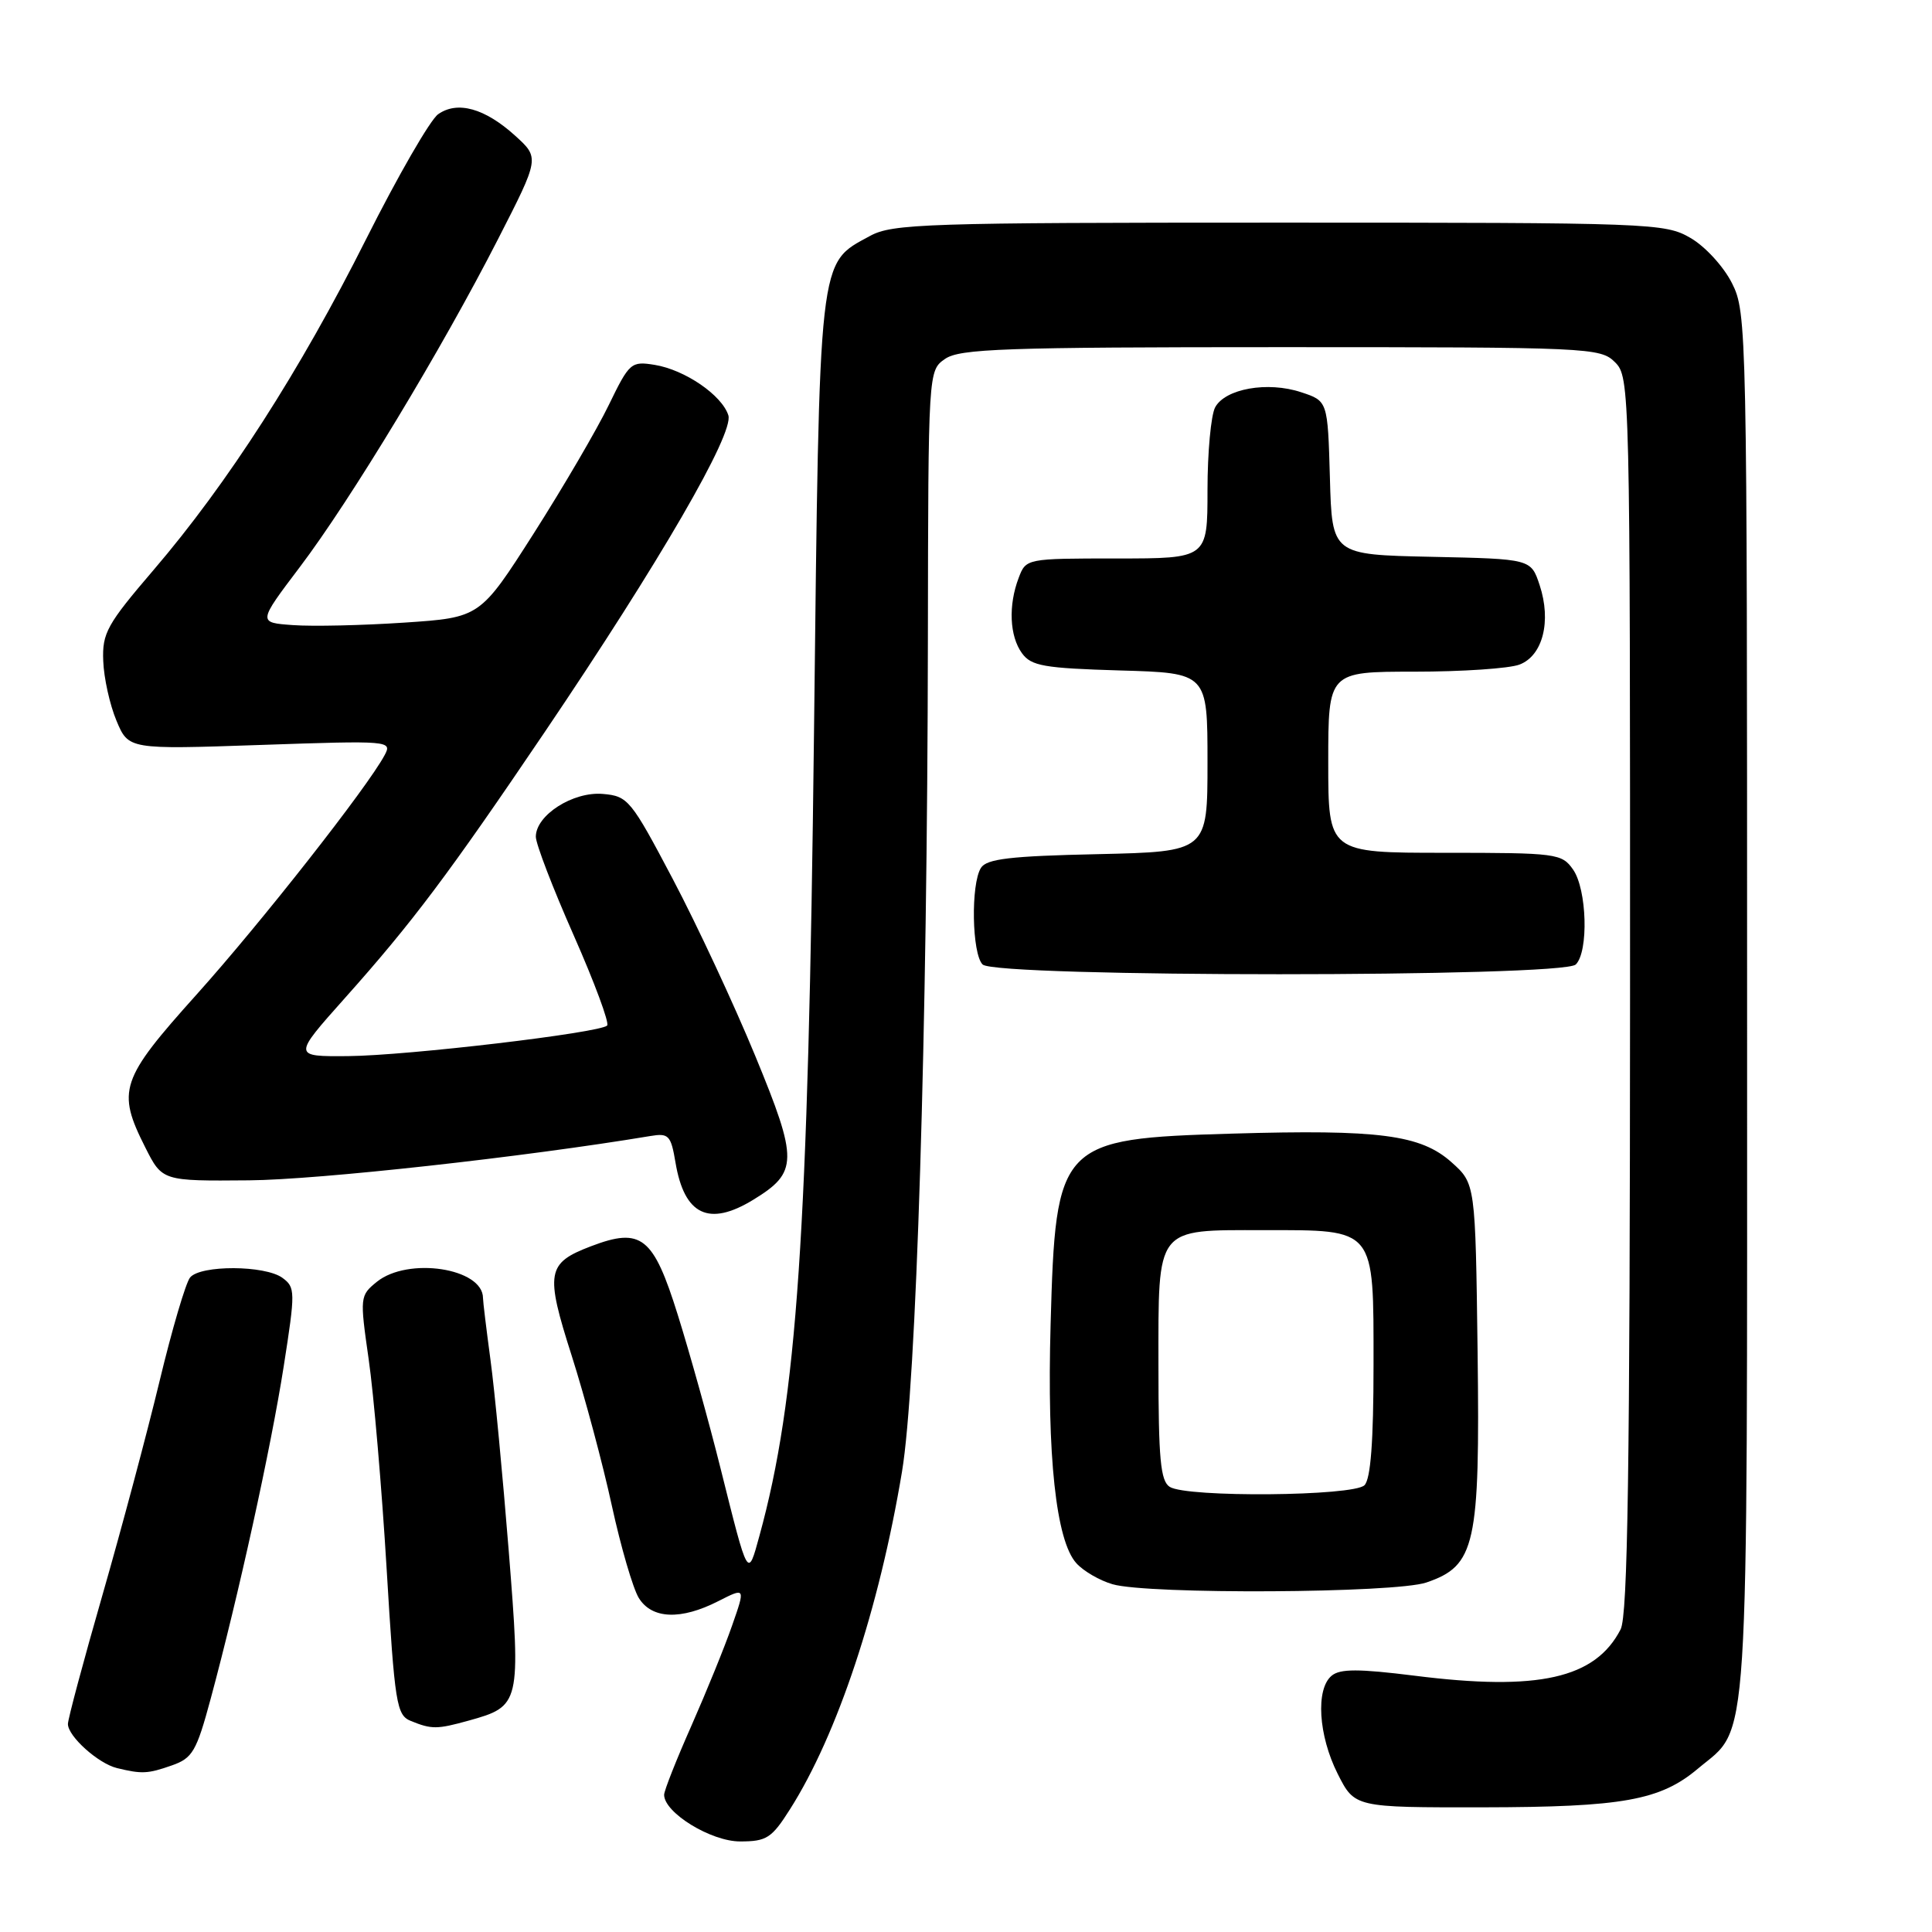 <?xml version="1.0" encoding="UTF-8" standalone="no"?>
<!DOCTYPE svg PUBLIC "-//W3C//DTD SVG 1.1//EN" "http://www.w3.org/Graphics/SVG/1.1/DTD/svg11.dtd" >
<svg xmlns="http://www.w3.org/2000/svg" xmlns:xlink="http://www.w3.org/1999/xlink" version="1.1" viewBox="0 0 256 256">
 <g >
 <path fill="currentColor"
d=" M 104.67 239.75 C 110.96 229.85 116.49 213.19 119.52 195.00 C 121.42 183.64 122.88 136.68 122.95 84.81 C 123.00 49.11 123.00 49.11 125.22 47.56 C 127.15 46.21 133.08 46.00 169.72 46.00 C 210.67 46.00 212.06 46.06 214.00 48.00 C 215.97 49.97 216.00 51.32 215.99 131.75 C 215.97 194.64 215.69 214.05 214.74 215.90 C 211.39 222.41 203.85 224.11 187.45 222.04 C 180.01 221.11 177.57 221.11 176.45 222.04 C 174.31 223.82 174.69 229.96 177.25 235.04 C 179.50 239.50 179.50 239.50 196.50 239.48 C 215.03 239.45 219.99 238.56 224.99 234.35 C 231.88 228.56 231.50 234.46 231.50 133.00 C 231.50 43.49 231.46 41.41 229.50 37.53 C 228.39 35.32 225.94 32.65 224.00 31.53 C 220.61 29.56 218.92 29.50 169.50 29.50 C 122.63 29.50 118.24 29.64 115.27 31.27 C 108.39 35.02 108.60 33.21 107.86 97.00 C 107.09 163.66 105.62 185.33 100.63 203.50 C 99.07 209.18 99.18 209.38 95.46 194.50 C 93.95 188.45 91.41 179.34 89.82 174.26 C 86.57 163.85 84.99 162.59 78.32 165.13 C 72.44 167.37 72.22 168.59 75.76 179.66 C 77.48 185.07 79.88 194.00 81.07 199.50 C 82.27 205.00 83.88 210.51 84.65 211.75 C 86.38 214.54 90.23 214.69 95.18 212.16 C 98.78 210.33 98.78 210.33 97.00 215.41 C 96.03 218.21 93.60 224.17 91.62 228.66 C 89.63 233.15 88.00 237.27 88.00 237.82 C 88.00 240.19 94.20 244.00 98.06 244.00 C 101.58 244.00 102.25 243.57 104.67 239.75 Z  M 22.76 233.93 C 25.51 232.97 26.03 232.09 27.92 225.08 C 31.58 211.52 35.90 191.87 37.59 181.07 C 39.15 171.11 39.14 170.58 37.42 169.32 C 35.12 167.64 26.58 167.60 25.19 169.27 C 24.61 169.97 22.79 176.16 21.14 183.02 C 19.49 189.88 16.08 202.64 13.57 211.37 C 11.06 220.09 9.00 227.78 9.00 228.44 C 9.00 230.07 13.02 233.68 15.50 234.28 C 18.80 235.08 19.57 235.05 22.76 233.93 Z  M 62.10 227.99 C 68.95 226.09 69.02 225.79 67.41 205.50 C 66.62 195.60 65.54 184.20 64.99 180.18 C 64.45 176.15 64.00 172.47 64.00 172.00 C 64.00 168.03 54.06 166.51 49.93 169.85 C 47.69 171.67 47.67 171.86 48.85 180.10 C 49.52 184.72 50.59 197.21 51.23 207.86 C 52.31 225.87 52.54 227.27 54.45 228.04 C 57.20 229.16 57.91 229.15 62.10 227.99 Z  M 189.00 209.69 C 195.51 207.47 196.11 204.76 195.79 179.17 C 195.50 156.83 195.50 156.83 192.33 154.00 C 188.25 150.36 182.74 149.64 163.29 150.21 C 140.33 150.88 139.88 151.35 139.21 175.50 C 138.72 192.96 139.93 204.16 142.62 207.13 C 143.56 208.18 145.72 209.43 147.42 209.92 C 152.11 211.29 184.86 211.11 189.00 209.69 Z  M 99.77 159.00 C 105.77 155.34 105.79 153.78 100.07 139.90 C 97.26 133.08 92.35 122.55 89.16 116.50 C 83.60 105.96 83.22 105.49 79.88 105.20 C 75.93 104.86 71.00 108.01 71.00 110.87 C 71.00 111.82 73.26 117.70 76.02 123.94 C 78.78 130.19 80.77 135.56 80.45 135.89 C 79.47 136.86 54.02 139.87 46.14 139.94 C 38.79 140.00 38.79 140.00 45.70 132.25 C 54.65 122.22 59.40 115.90 72.18 97.00 C 87.39 74.50 97.28 57.45 96.51 55.03 C 95.66 52.36 90.75 49.00 86.76 48.35 C 83.62 47.84 83.40 48.04 80.67 53.66 C 79.12 56.87 74.64 64.53 70.73 70.67 C 63.61 81.83 63.61 81.83 53.56 82.50 C 48.02 82.87 41.40 83.02 38.83 82.83 C 34.16 82.50 34.16 82.50 39.72 75.15 C 46.48 66.22 58.55 46.25 66.00 31.67 C 71.50 20.92 71.50 20.92 68.26 17.98 C 64.24 14.34 60.61 13.33 58.05 15.14 C 57.00 15.89 52.71 23.33 48.52 31.67 C 39.76 49.12 30.17 64.05 20.37 75.50 C 14.17 82.74 13.53 83.88 13.68 87.58 C 13.76 89.83 14.55 93.39 15.43 95.49 C 17.03 99.31 17.03 99.31 34.52 98.71 C 51.67 98.12 51.99 98.15 50.96 100.07 C 48.68 104.33 34.60 122.26 26.04 131.79 C 15.93 143.05 15.45 144.50 19.25 152.04 C 21.50 156.50 21.50 156.50 33.00 156.40 C 42.17 156.33 69.56 153.30 86.17 150.53 C 88.61 150.12 88.90 150.43 89.51 154.06 C 90.68 161.00 93.92 162.56 99.77 159.00 Z  M 208.80 127.80 C 210.52 126.08 210.28 117.85 208.44 115.22 C 206.95 113.09 206.27 113.00 191.44 113.00 C 176.00 113.00 176.00 113.00 176.00 101.00 C 176.00 89.00 176.00 89.00 187.43 89.00 C 193.72 89.00 199.98 88.58 201.34 88.06 C 204.43 86.89 205.59 82.31 204.01 77.53 C 202.86 74.06 202.86 74.06 189.68 73.78 C 176.50 73.50 176.50 73.50 176.22 63.32 C 175.93 53.13 175.93 53.13 172.40 51.97 C 167.97 50.50 162.34 51.50 161.01 53.98 C 160.46 55.02 160.00 59.95 160.00 64.93 C 160.00 74.00 160.00 74.00 147.98 74.00 C 135.99 74.00 135.95 74.01 134.98 76.57 C 133.59 80.21 133.77 84.30 135.42 86.56 C 136.65 88.25 138.33 88.54 148.42 88.84 C 160.00 89.17 160.00 89.17 160.00 101.01 C 160.00 112.85 160.00 112.85 145.46 113.18 C 133.88 113.43 130.73 113.80 129.98 115.00 C 128.62 117.15 128.78 126.38 130.20 127.80 C 131.92 129.52 207.08 129.52 208.80 127.80 Z  M 155.00 197.02 C 153.77 196.25 153.50 193.31 153.50 180.96 C 153.50 162.37 153.01 163.00 167.47 163.00 C 182.35 163.00 182.00 162.57 182.00 180.86 C 182.00 190.99 181.62 195.98 180.80 196.80 C 179.34 198.26 157.26 198.45 155.00 197.02 Z "/>
</g>
</svg>